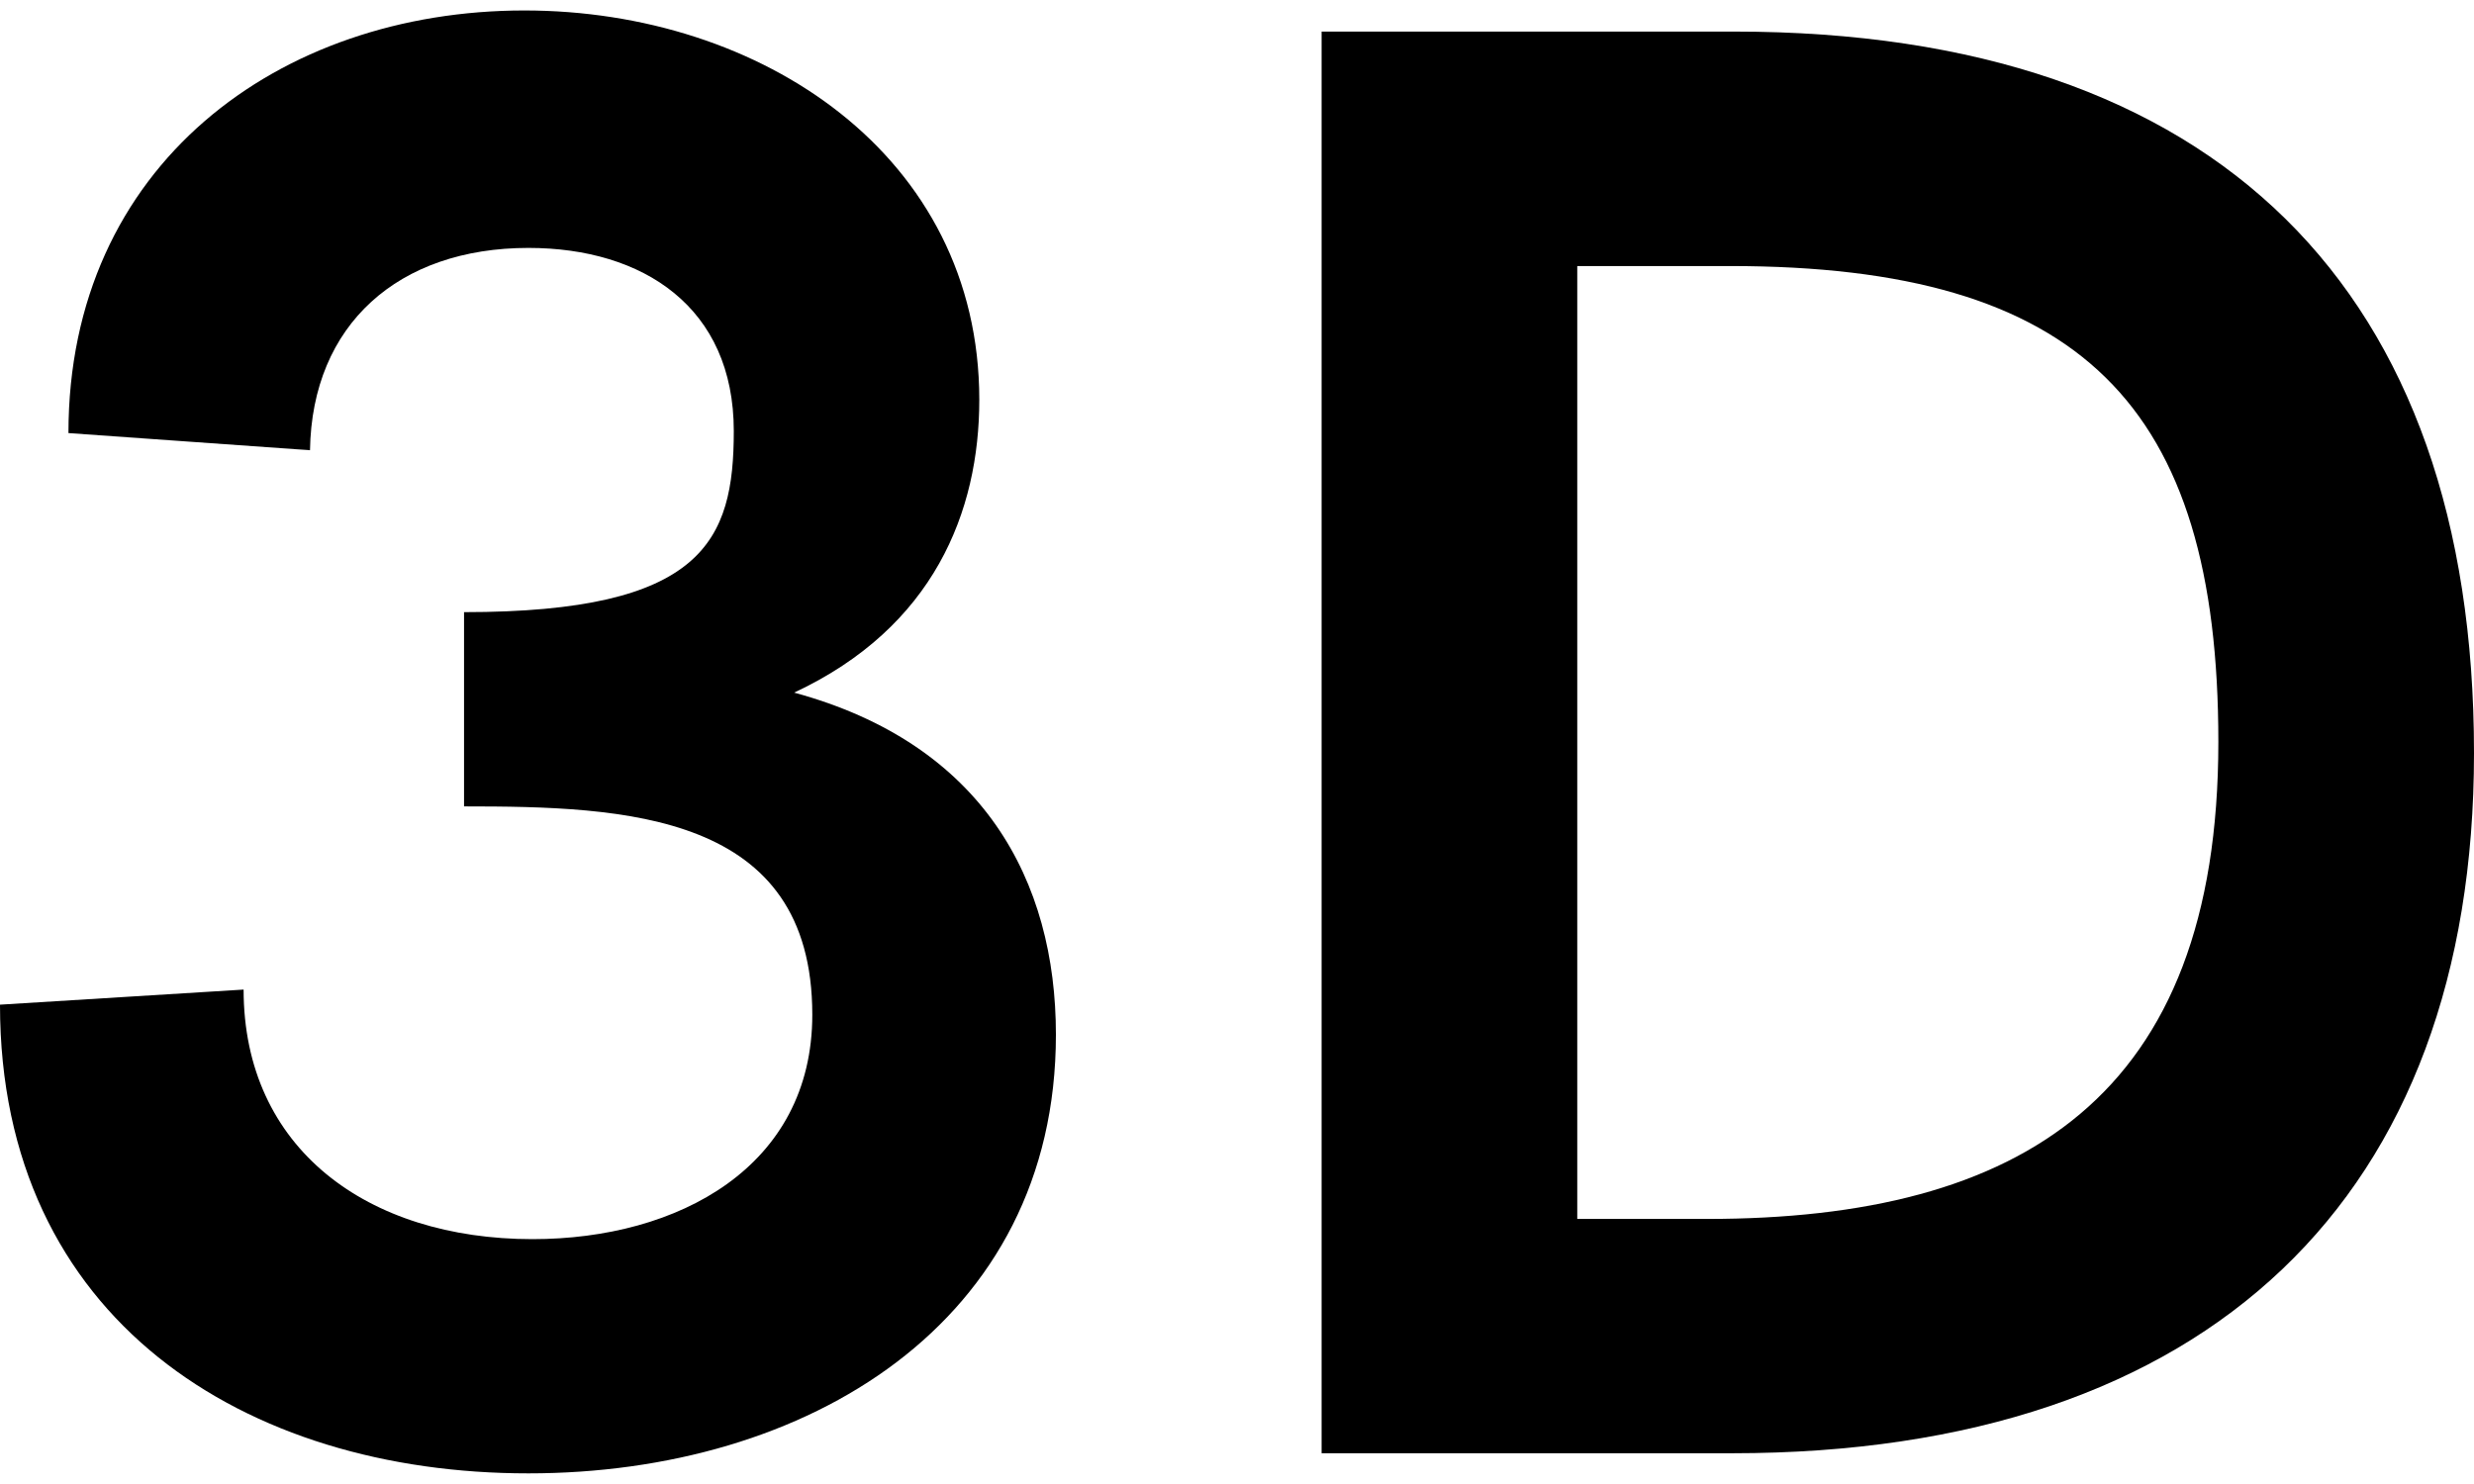 <?xml version="1.0" encoding="utf-8"?>
<!-- Generator: Adobe Illustrator 24.1.0, SVG Export Plug-In . SVG Version: 6.00 Build 0)  -->
<svg version="1.1" id="Layer_1" xmlns="http://www.w3.org/2000/svg" xmlns:xlink="http://www.w3.org/1999/xlink" x="0px" y="0px"
	 viewBox="0 0 30 18" style="enable-background:new 0 0 30 18;" xml:space="preserve">
<style type="text/css">
	.st0{enable-background:new    ;}
</style>
<g class="st0">
	<path d="M0,12.186l2.954-0.183c0,1.927,1.501,3.027,3.503,3.027c1.77,0,3.393-0.879,3.393-2.722c0-2.453-2.27-2.527-4.223-2.527
		V7.425c2.905,0,3.271-0.867,3.271-2.197c0-1.501-1.098-2.221-2.49-2.221c-1.575,0-2.625,0.927-2.649,2.454L0.83,5.253
		c0-3.247,2.551-5.126,5.529-5.126c2.868,0,5.516,1.757,5.516,4.722c0,1.355-0.55,2.759-2.245,3.552
		c2.294,0.623,3.174,2.282,3.174,4.149c0,3.503-3.027,5.321-6.395,5.321C2.978,17.873,0,16.006,0,12.186z"/>
	<path d="M16.026,0.383h5.004c5.871,0,8.97,3.148,8.97,8.75c0,5.37-3.198,8.494-8.995,8.494h-4.979V0.383z M20.7,14.785
		c3.808,0,6.2-1.477,6.2-5.786c0-4.088-1.671-5.772-5.919-5.772h-1.855v11.558H20.7z"/>
</g>
</svg>
